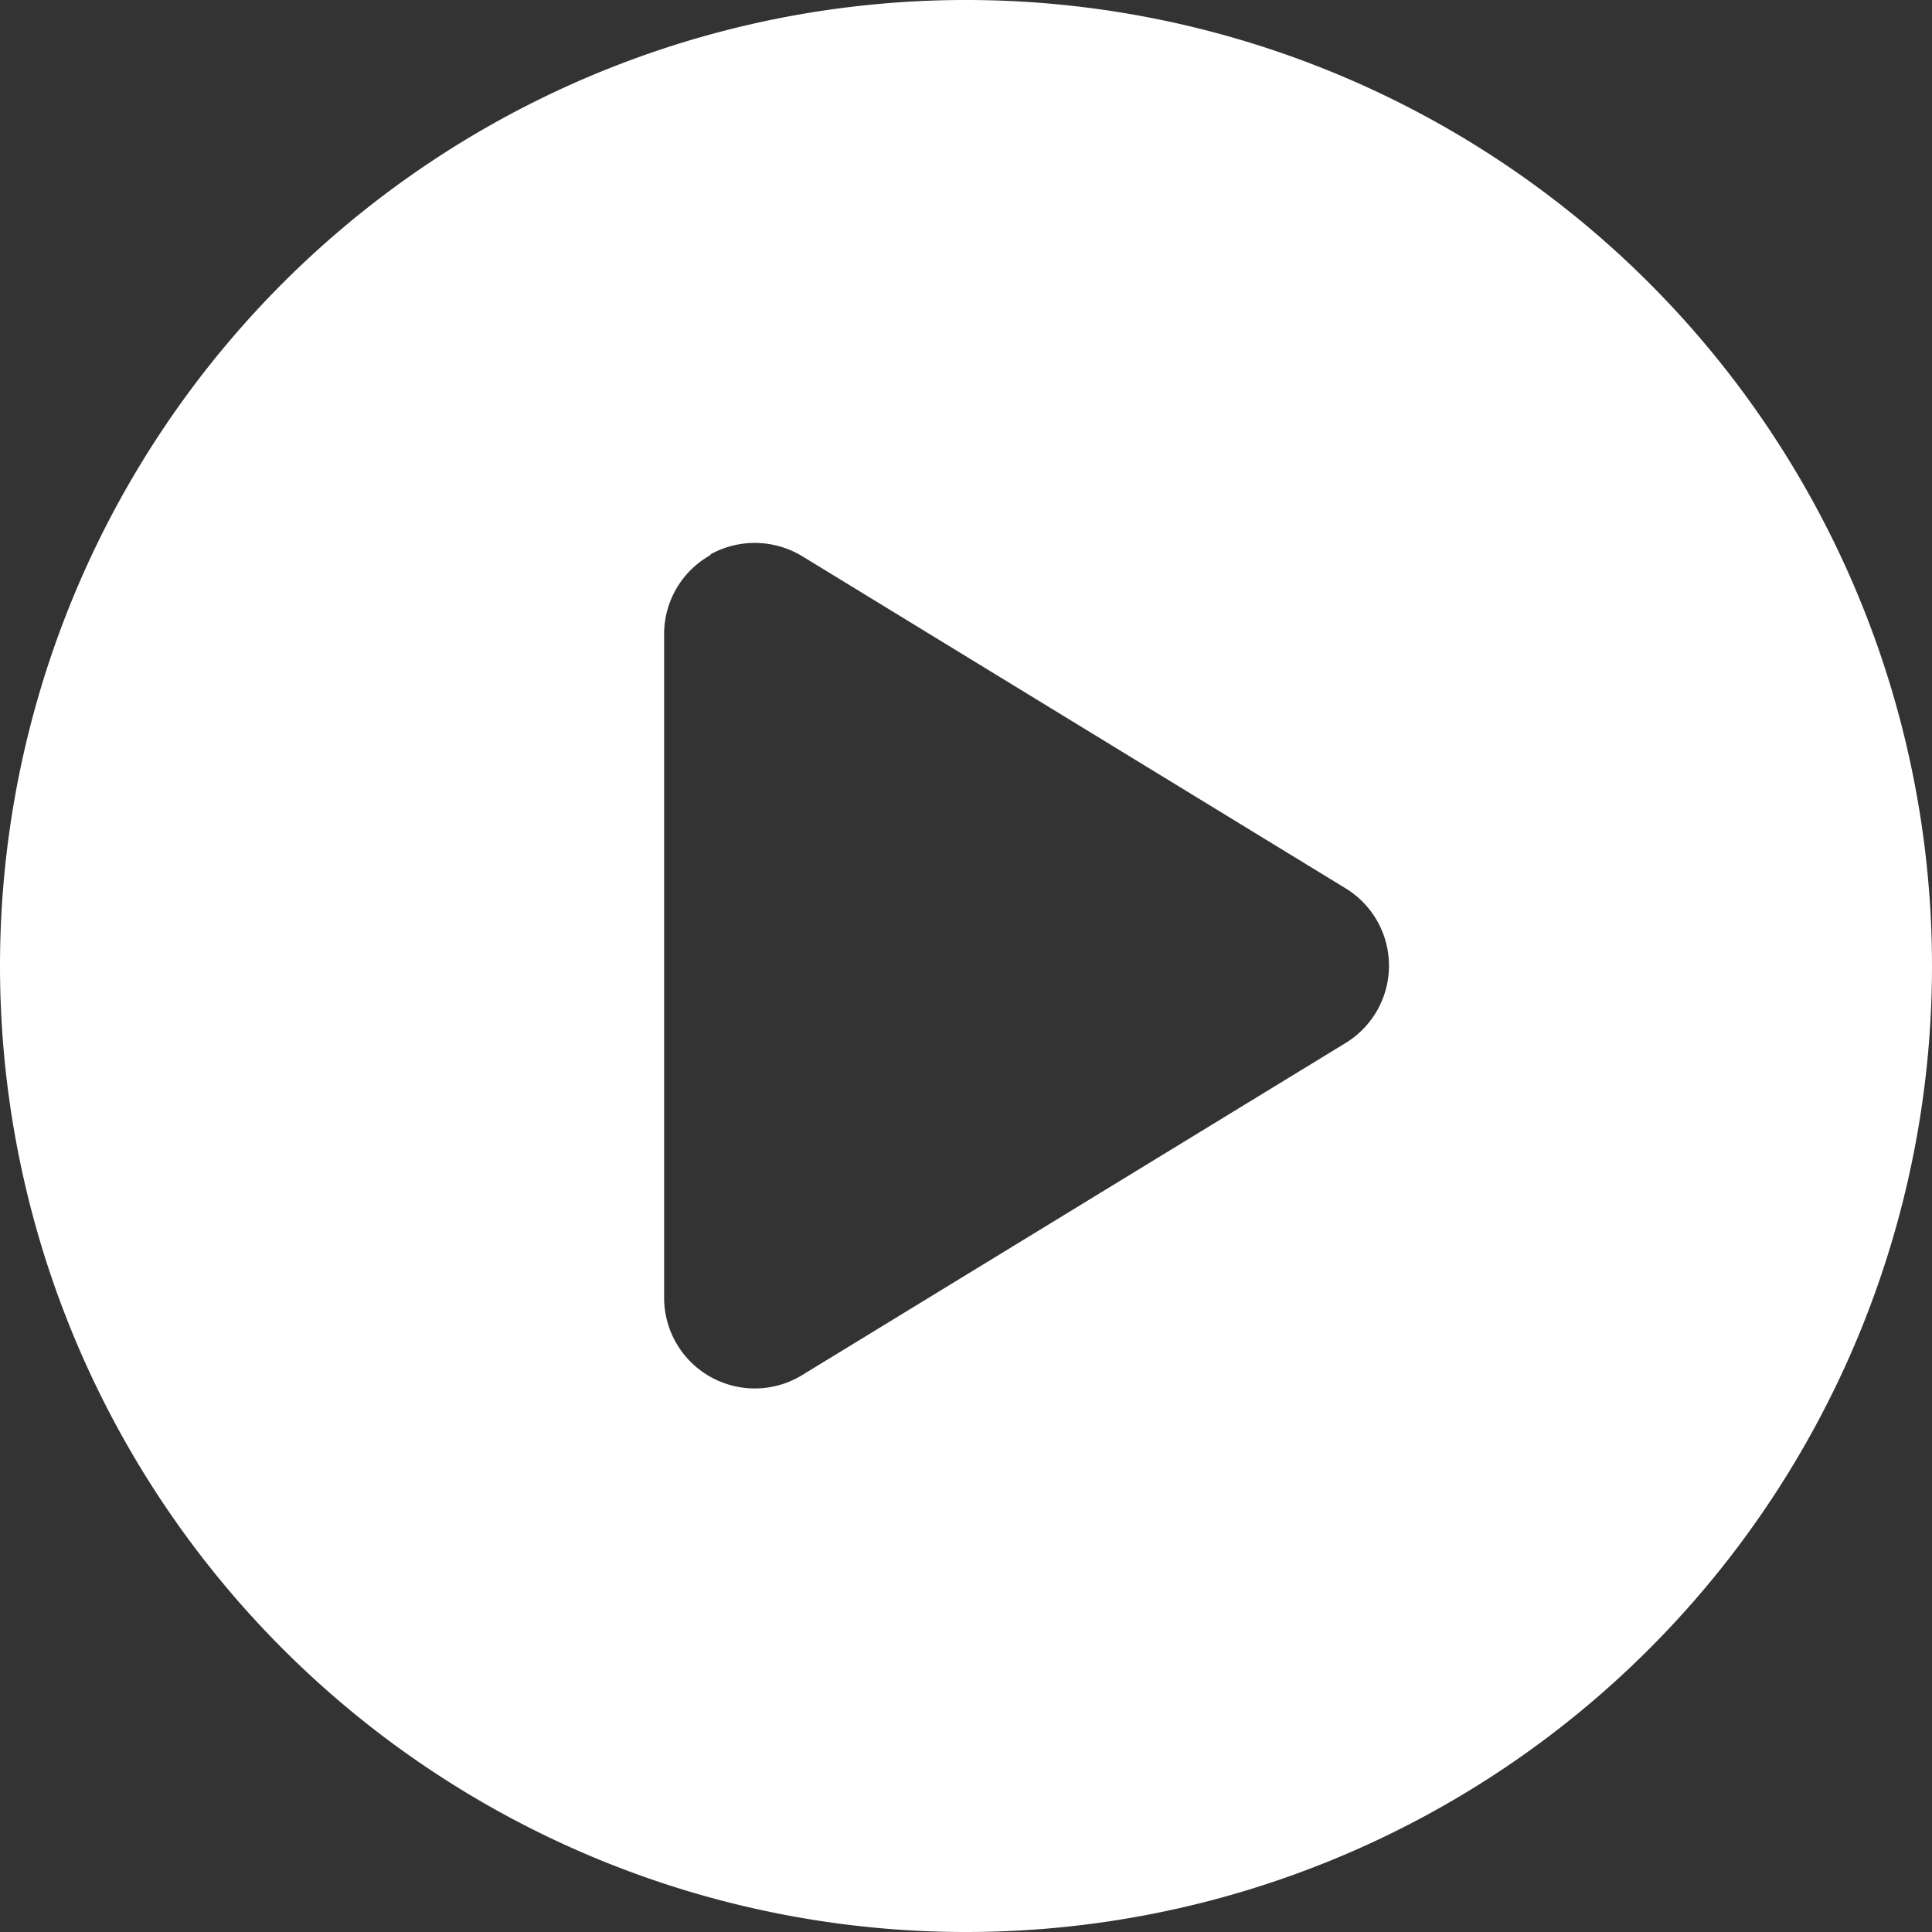 <svg xmlns="http://www.w3.org/2000/svg" width="44" height="44" viewBox="0 0 44 44">
  <rect x="0" y="0" width="44" height="44" fill="#333333" stroke="none"/>
  <path id="circle-play-solid" d="M0,22A22,22,0,1,1,22,44,22,22,0,0,1,0,22Zm16.182-9.359a2.06,2.06,0,0,0-1.057,1.8V29.563a2.065,2.065,0,0,0,3.145,1.753l12.375-7.562a2.064,2.064,0,0,0,0-3.523L18.27,12.667a2.085,2.085,0,0,0-2.088-.043Z" fill="#fff"/>
</svg>
